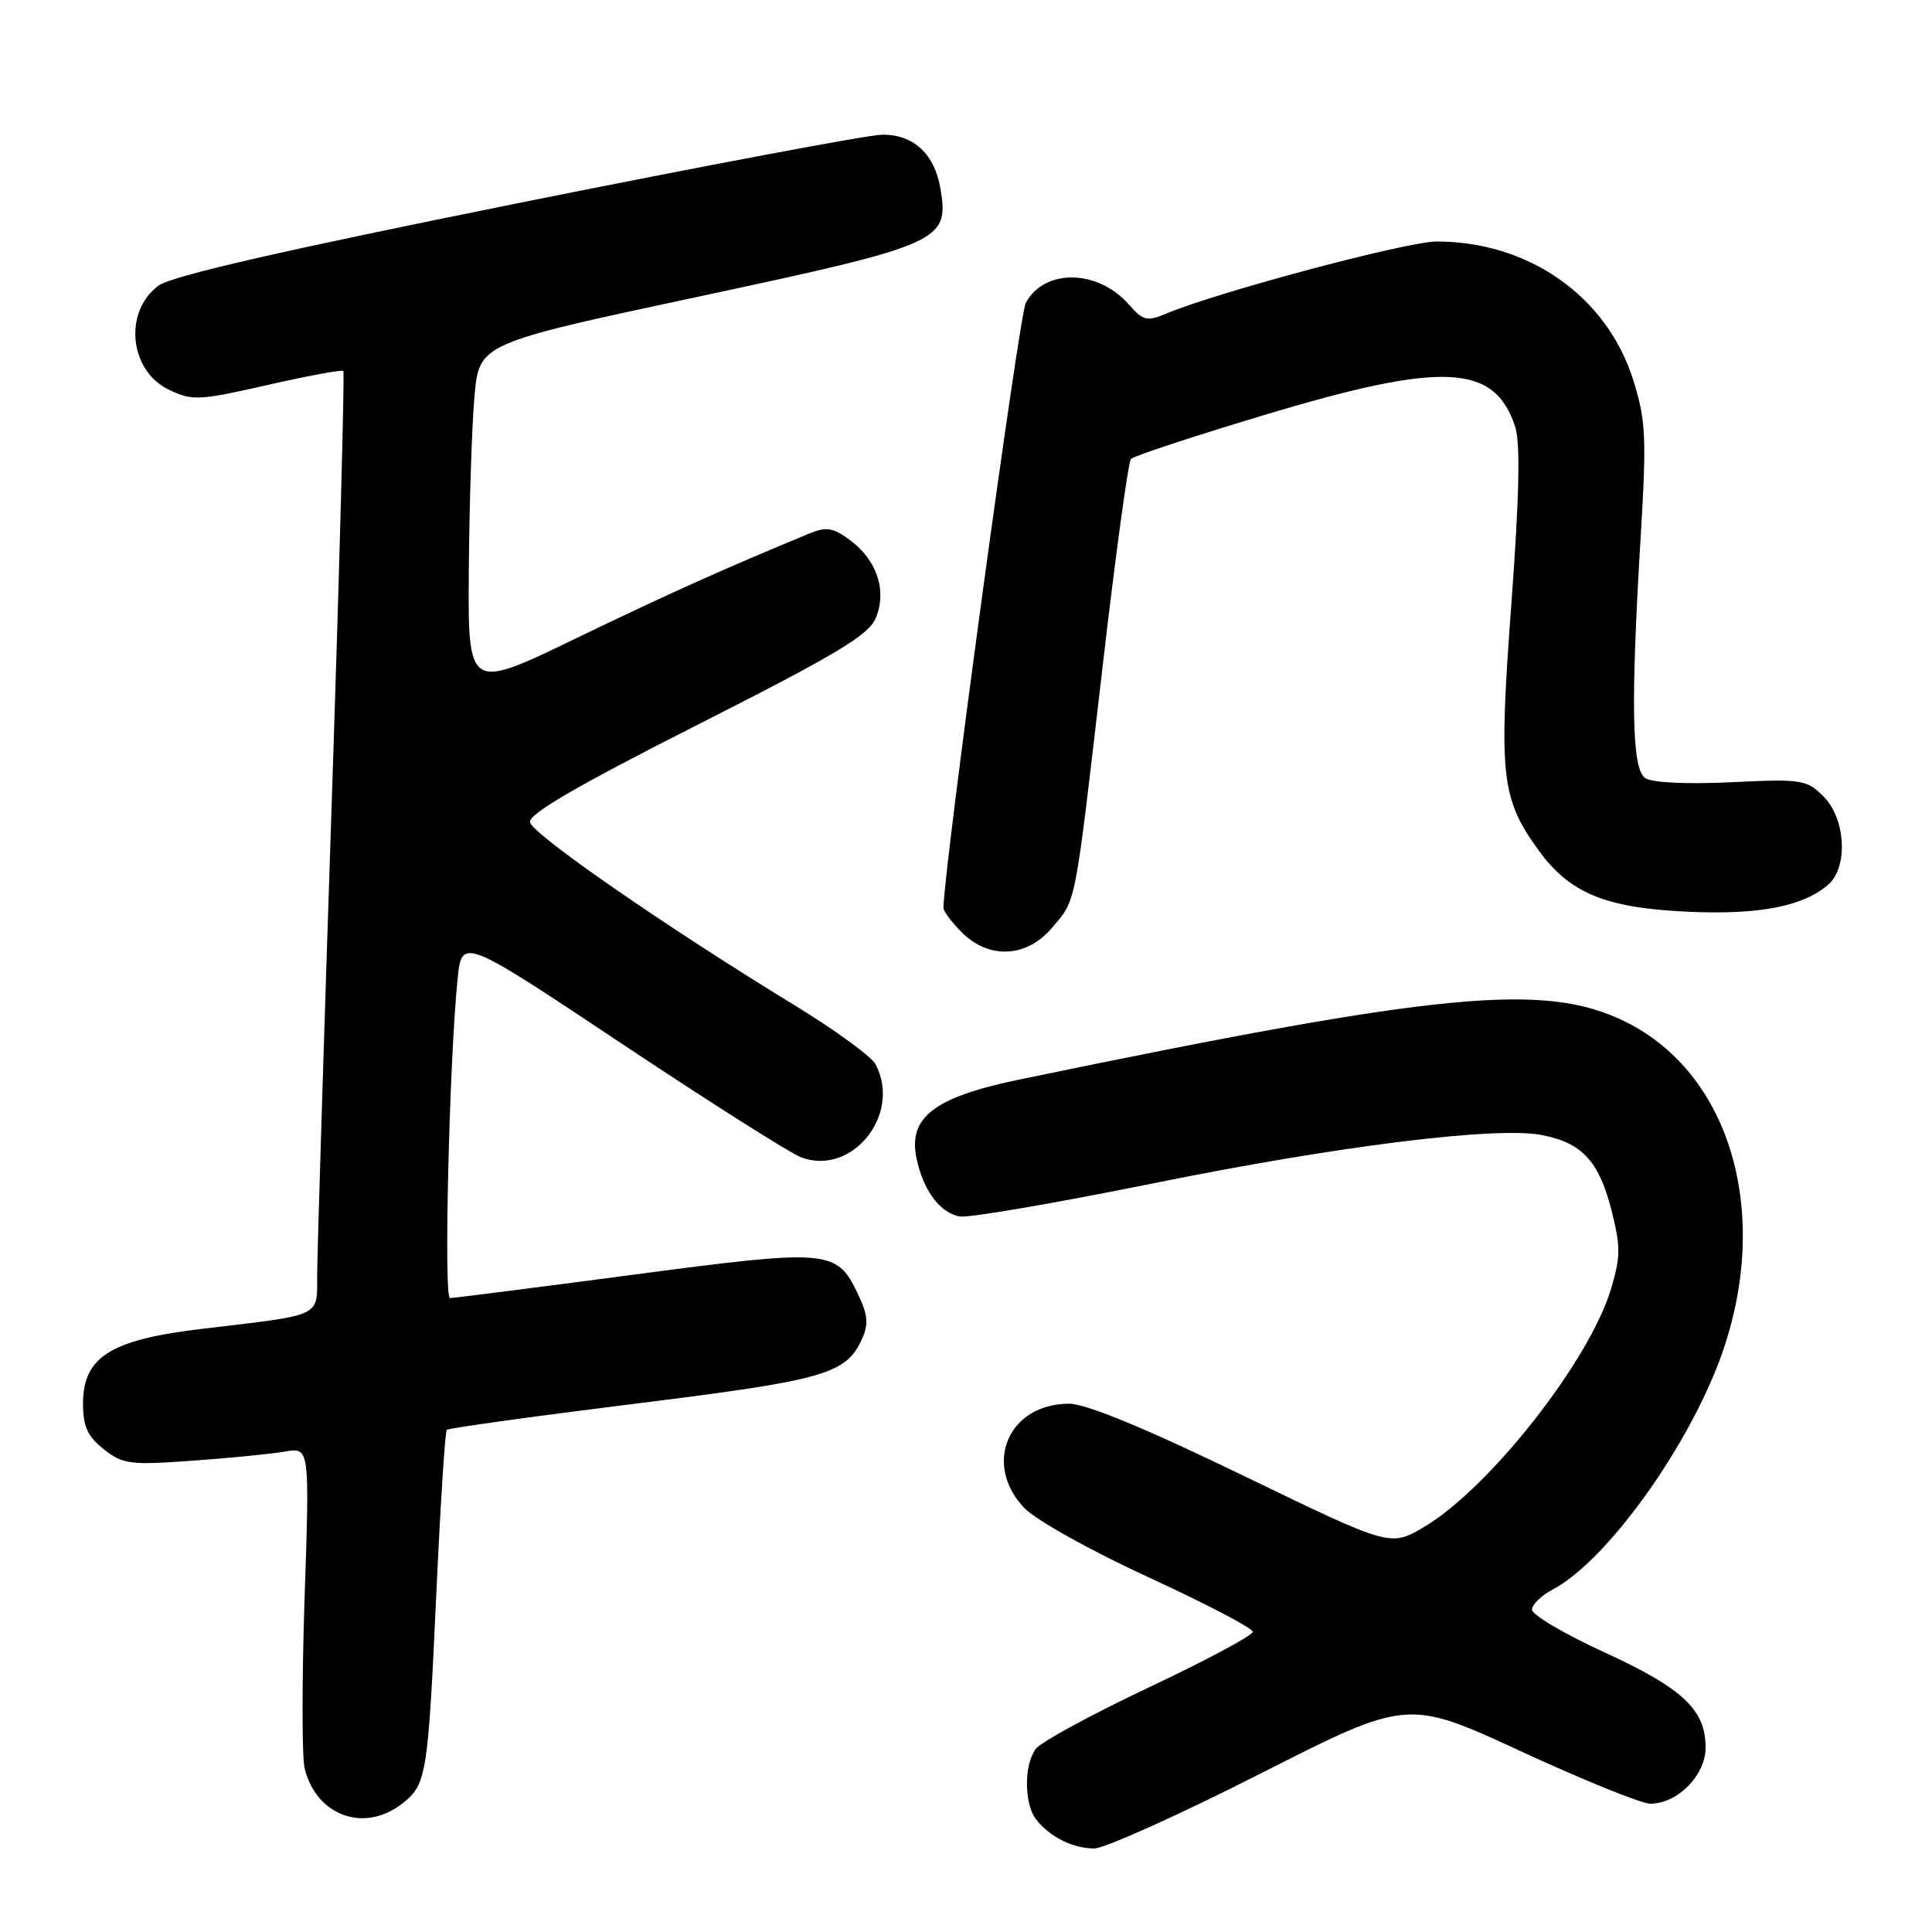 <?xml version="1.0" encoding="UTF-8" standalone="no"?>
<!DOCTYPE svg PUBLIC "-//W3C//DTD SVG 1.1//EN" "http://www.w3.org/Graphics/SVG/1.1/DTD/svg11.dtd" >
<svg xmlns="http://www.w3.org/2000/svg" xmlns:xlink="http://www.w3.org/1999/xlink" version="1.1" viewBox="0 0 256 256">
 <g >
 <path fill="currentColor"
d=" M 167.00 235.02 C 186.50 225.12 186.50 225.12 201.54 232.06 C 209.81 235.88 217.52 239.00 218.66 239.00 C 222.29 239.00 226.00 235.24 226.00 231.56 C 226.00 226.54 222.98 223.70 212.54 218.92 C 207.29 216.51 203.00 213.98 203.00 213.29 C 203.00 212.61 204.24 211.40 205.75 210.61 C 212.26 207.19 222.12 194.05 227.09 182.17 C 235.19 162.81 230.12 142.62 215.32 135.36 C 204.67 130.13 191.10 131.43 135.00 143.06 C 123.86 145.37 120.36 148.03 121.42 153.36 C 122.29 157.70 124.59 160.80 127.23 161.19 C 128.48 161.37 139.96 159.40 152.75 156.81 C 177.16 151.86 198.14 149.24 204.24 150.39 C 209.55 151.38 211.84 153.81 213.48 160.18 C 214.75 165.15 214.76 166.46 213.48 170.75 C 210.64 180.31 197.29 197.30 188.61 202.38 C 184.22 204.96 184.22 204.96 164.64 195.48 C 151.71 189.22 143.90 186.00 141.66 186.00 C 133.60 186.00 130.18 194.02 135.75 199.84 C 137.28 201.43 144.61 205.52 152.25 209.03 C 159.81 212.51 166.00 215.75 166.00 216.22 C 166.00 216.70 159.81 220.01 152.25 223.58 C 144.69 227.15 137.94 230.82 137.25 231.73 C 135.67 233.82 135.69 239.01 137.28 241.07 C 139.08 243.40 142.17 244.94 145.00 244.93 C 146.38 244.92 156.28 240.46 167.00 235.02 Z  M 53.33 238.96 C 56.54 236.43 56.71 235.36 57.86 210.19 C 58.38 199.01 58.98 189.69 59.20 189.46 C 59.43 189.24 70.58 187.69 83.99 186.02 C 109.35 182.87 112.09 182.09 114.22 177.42 C 115.11 175.45 115.00 174.23 113.68 171.46 C 110.86 165.55 109.91 165.47 83.89 168.91 C 71.01 170.61 60.09 172.00 59.62 172.00 C 58.79 172.00 59.52 140.97 60.62 129.84 C 61.18 124.17 61.18 124.17 82.34 138.26 C 93.98 146.01 104.68 152.79 106.13 153.34 C 112.90 155.92 119.54 147.62 116.00 141.00 C 115.45 139.98 110.62 136.46 105.25 133.18 C 88.31 122.84 70.53 110.54 70.23 108.95 C 70.02 107.87 76.41 104.15 92.42 96.04 C 110.91 86.68 115.10 84.16 116.05 81.88 C 117.54 78.27 116.22 74.25 112.67 71.60 C 110.39 69.90 109.52 69.76 107.23 70.70 C 96.19 75.25 88.65 78.63 76.25 84.62 C 62.00 91.51 62.00 91.51 62.12 75.50 C 62.19 66.70 62.53 56.35 62.87 52.51 C 63.50 45.52 63.50 45.52 92.49 39.32 C 124.77 32.42 125.75 31.98 124.63 25.08 C 123.87 20.42 121.05 17.79 116.87 17.85 C 115.02 17.87 93.25 21.97 68.50 26.95 C 37.44 33.20 22.73 36.57 21.00 37.85 C 16.34 41.29 17.13 49.14 22.38 51.64 C 25.49 53.13 26.36 53.08 35.42 51.02 C 40.77 49.80 45.30 48.96 45.49 49.16 C 45.68 49.35 44.99 75.16 43.95 106.50 C 42.91 137.85 42.05 165.83 42.03 168.67 C 42.00 174.64 43.04 174.14 26.67 176.09 C 14.60 177.53 11.00 179.82 11.00 186.02 C 11.00 189.01 11.61 190.33 13.75 192.03 C 16.28 194.03 17.23 194.15 25.50 193.55 C 30.45 193.20 35.97 192.65 37.76 192.34 C 41.03 191.77 41.03 191.77 40.36 211.71 C 40.00 222.68 40.00 232.87 40.37 234.35 C 41.95 240.65 48.30 242.91 53.33 238.96 Z  M 139.41 122.92 C 142.65 119.07 142.34 120.67 146.08 88.50 C 147.80 73.65 149.50 61.19 149.86 60.81 C 150.21 60.43 158.06 57.84 167.29 55.06 C 191.20 47.85 198.04 48.16 200.78 56.58 C 201.47 58.72 201.31 65.87 200.26 80.08 C 198.57 102.80 198.90 105.80 203.88 112.68 C 208.00 118.36 212.71 120.30 223.64 120.81 C 233.07 121.24 238.94 120.11 242.25 117.22 C 244.91 114.90 244.57 108.48 241.63 105.54 C 239.39 103.30 238.76 103.20 229.38 103.65 C 223.47 103.93 218.90 103.71 218.00 103.10 C 216.22 101.89 216.06 93.30 217.41 70.91 C 218.19 57.94 218.08 55.67 216.43 50.41 C 212.95 39.30 202.61 32.00 190.36 32.00 C 186.45 32.00 161.46 38.66 154.59 41.53 C 151.98 42.63 151.48 42.51 149.59 40.36 C 145.48 35.66 138.38 35.55 135.92 40.14 C 135.04 41.80 125.08 114.91 125.01 120.30 C 125.00 120.73 126.10 122.20 127.45 123.55 C 131.07 127.16 136.07 126.90 139.41 122.92 Z "/>
</g>
</svg>
